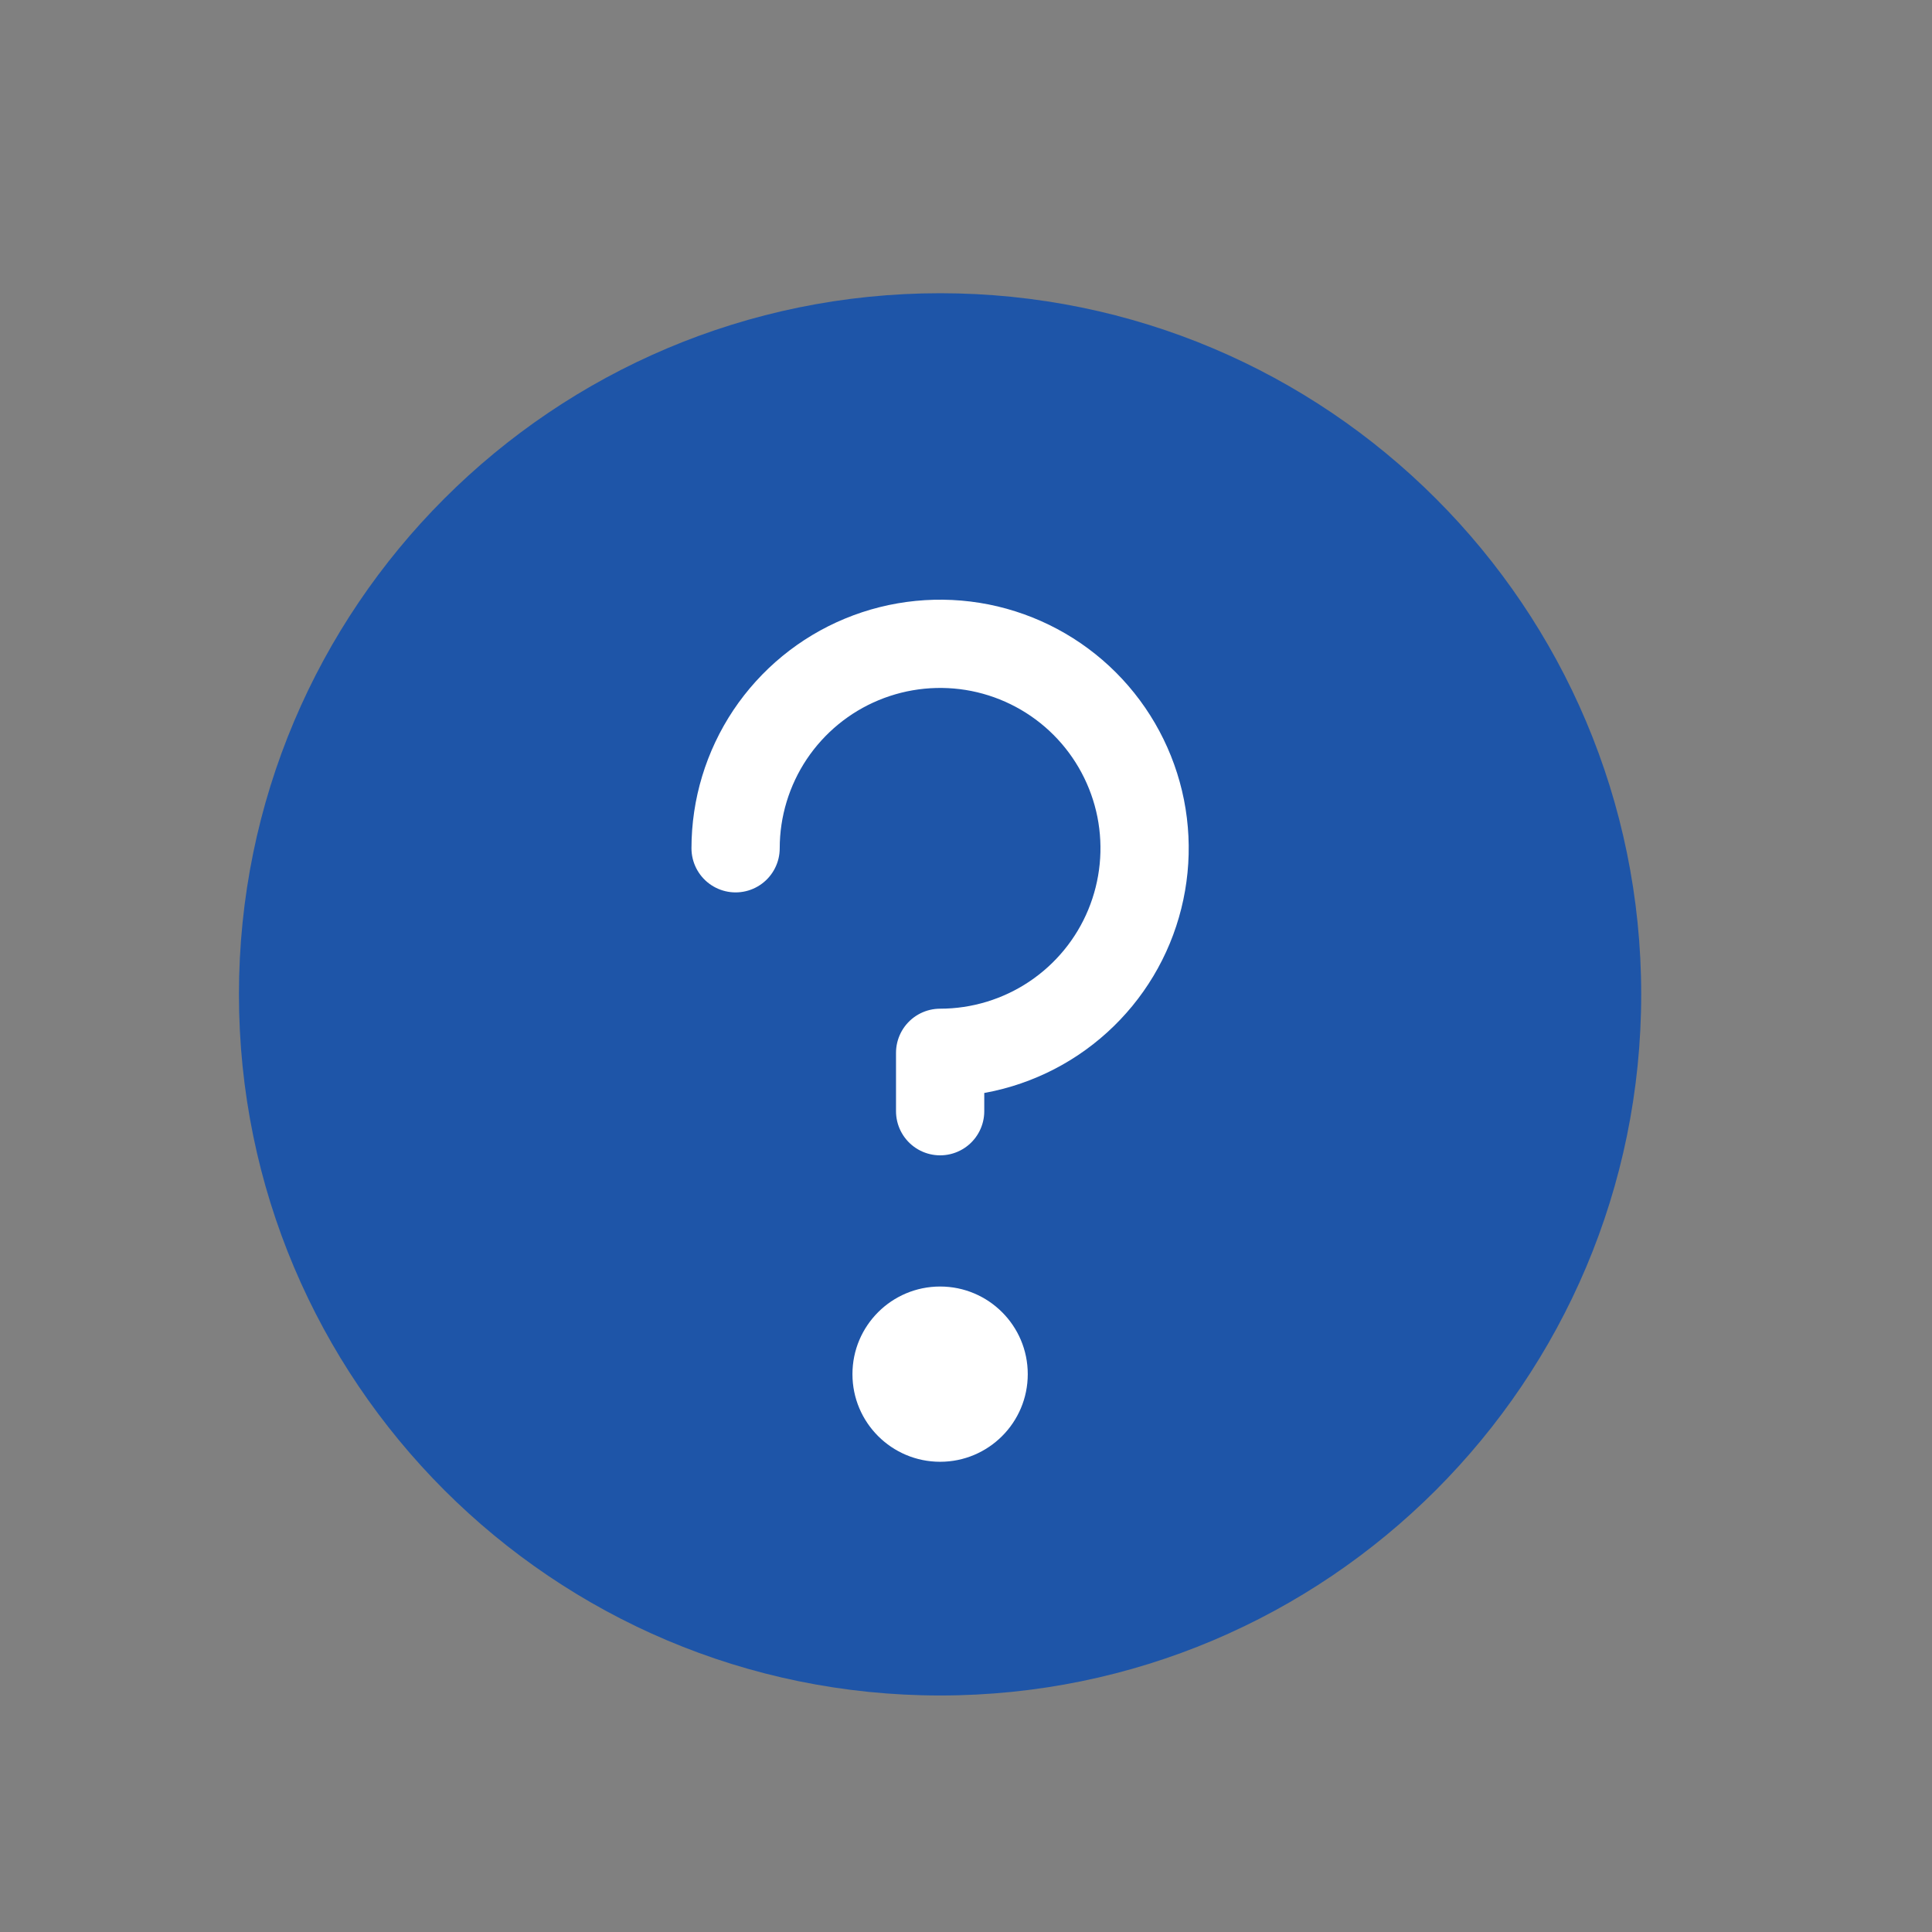 <svg width="31" height="31" viewBox="0 0 31 31" fill="none" xmlns="http://www.w3.org/2000/svg">
<rect x="0" y="0" width="31" height="31" fill="#808080" stroke="none"/>
<g clip-path="url(#clip0_6291_8356)">
<path d="M15.085 27.205C21.298 27.205 26.334 22.168 26.334 15.955C26.334 9.742 21.298 4.705 15.085 4.705C8.871 4.705 3.834 9.742 3.834 15.955C3.834 22.168 8.871 27.205 15.085 27.205Z" fill="#1E55A8"/>
<path d="M15.085 23.455C15.861 23.455 16.491 22.826 16.491 22.049C16.491 21.272 15.861 20.643 15.085 20.643C14.308 20.643 13.678 21.272 13.678 22.049C13.678 22.826 14.308 23.455 15.085 23.455Z" fill="white"/>
<path d="M15.085 17.83V16.893C15.733 16.893 16.368 16.7 16.907 16.34C17.447 15.979 17.868 15.467 18.116 14.867C18.364 14.267 18.429 13.608 18.303 12.971C18.176 12.335 17.864 11.75 17.405 11.291C16.946 10.832 16.361 10.52 15.725 10.393C15.088 10.267 14.428 10.332 13.829 10.58C13.229 10.828 12.717 11.249 12.356 11.788C11.996 12.328 11.803 12.962 11.803 13.611" stroke="white" stroke-width="1.416" stroke-linecap="round" stroke-linejoin="round"/>
</g>
<defs>
<clipPath id="clip0_6291_8356">
<rect width="30" height="30" fill="white" transform="translate(0.084 0.955)"/>
</clipPath>
</defs>
</svg>
